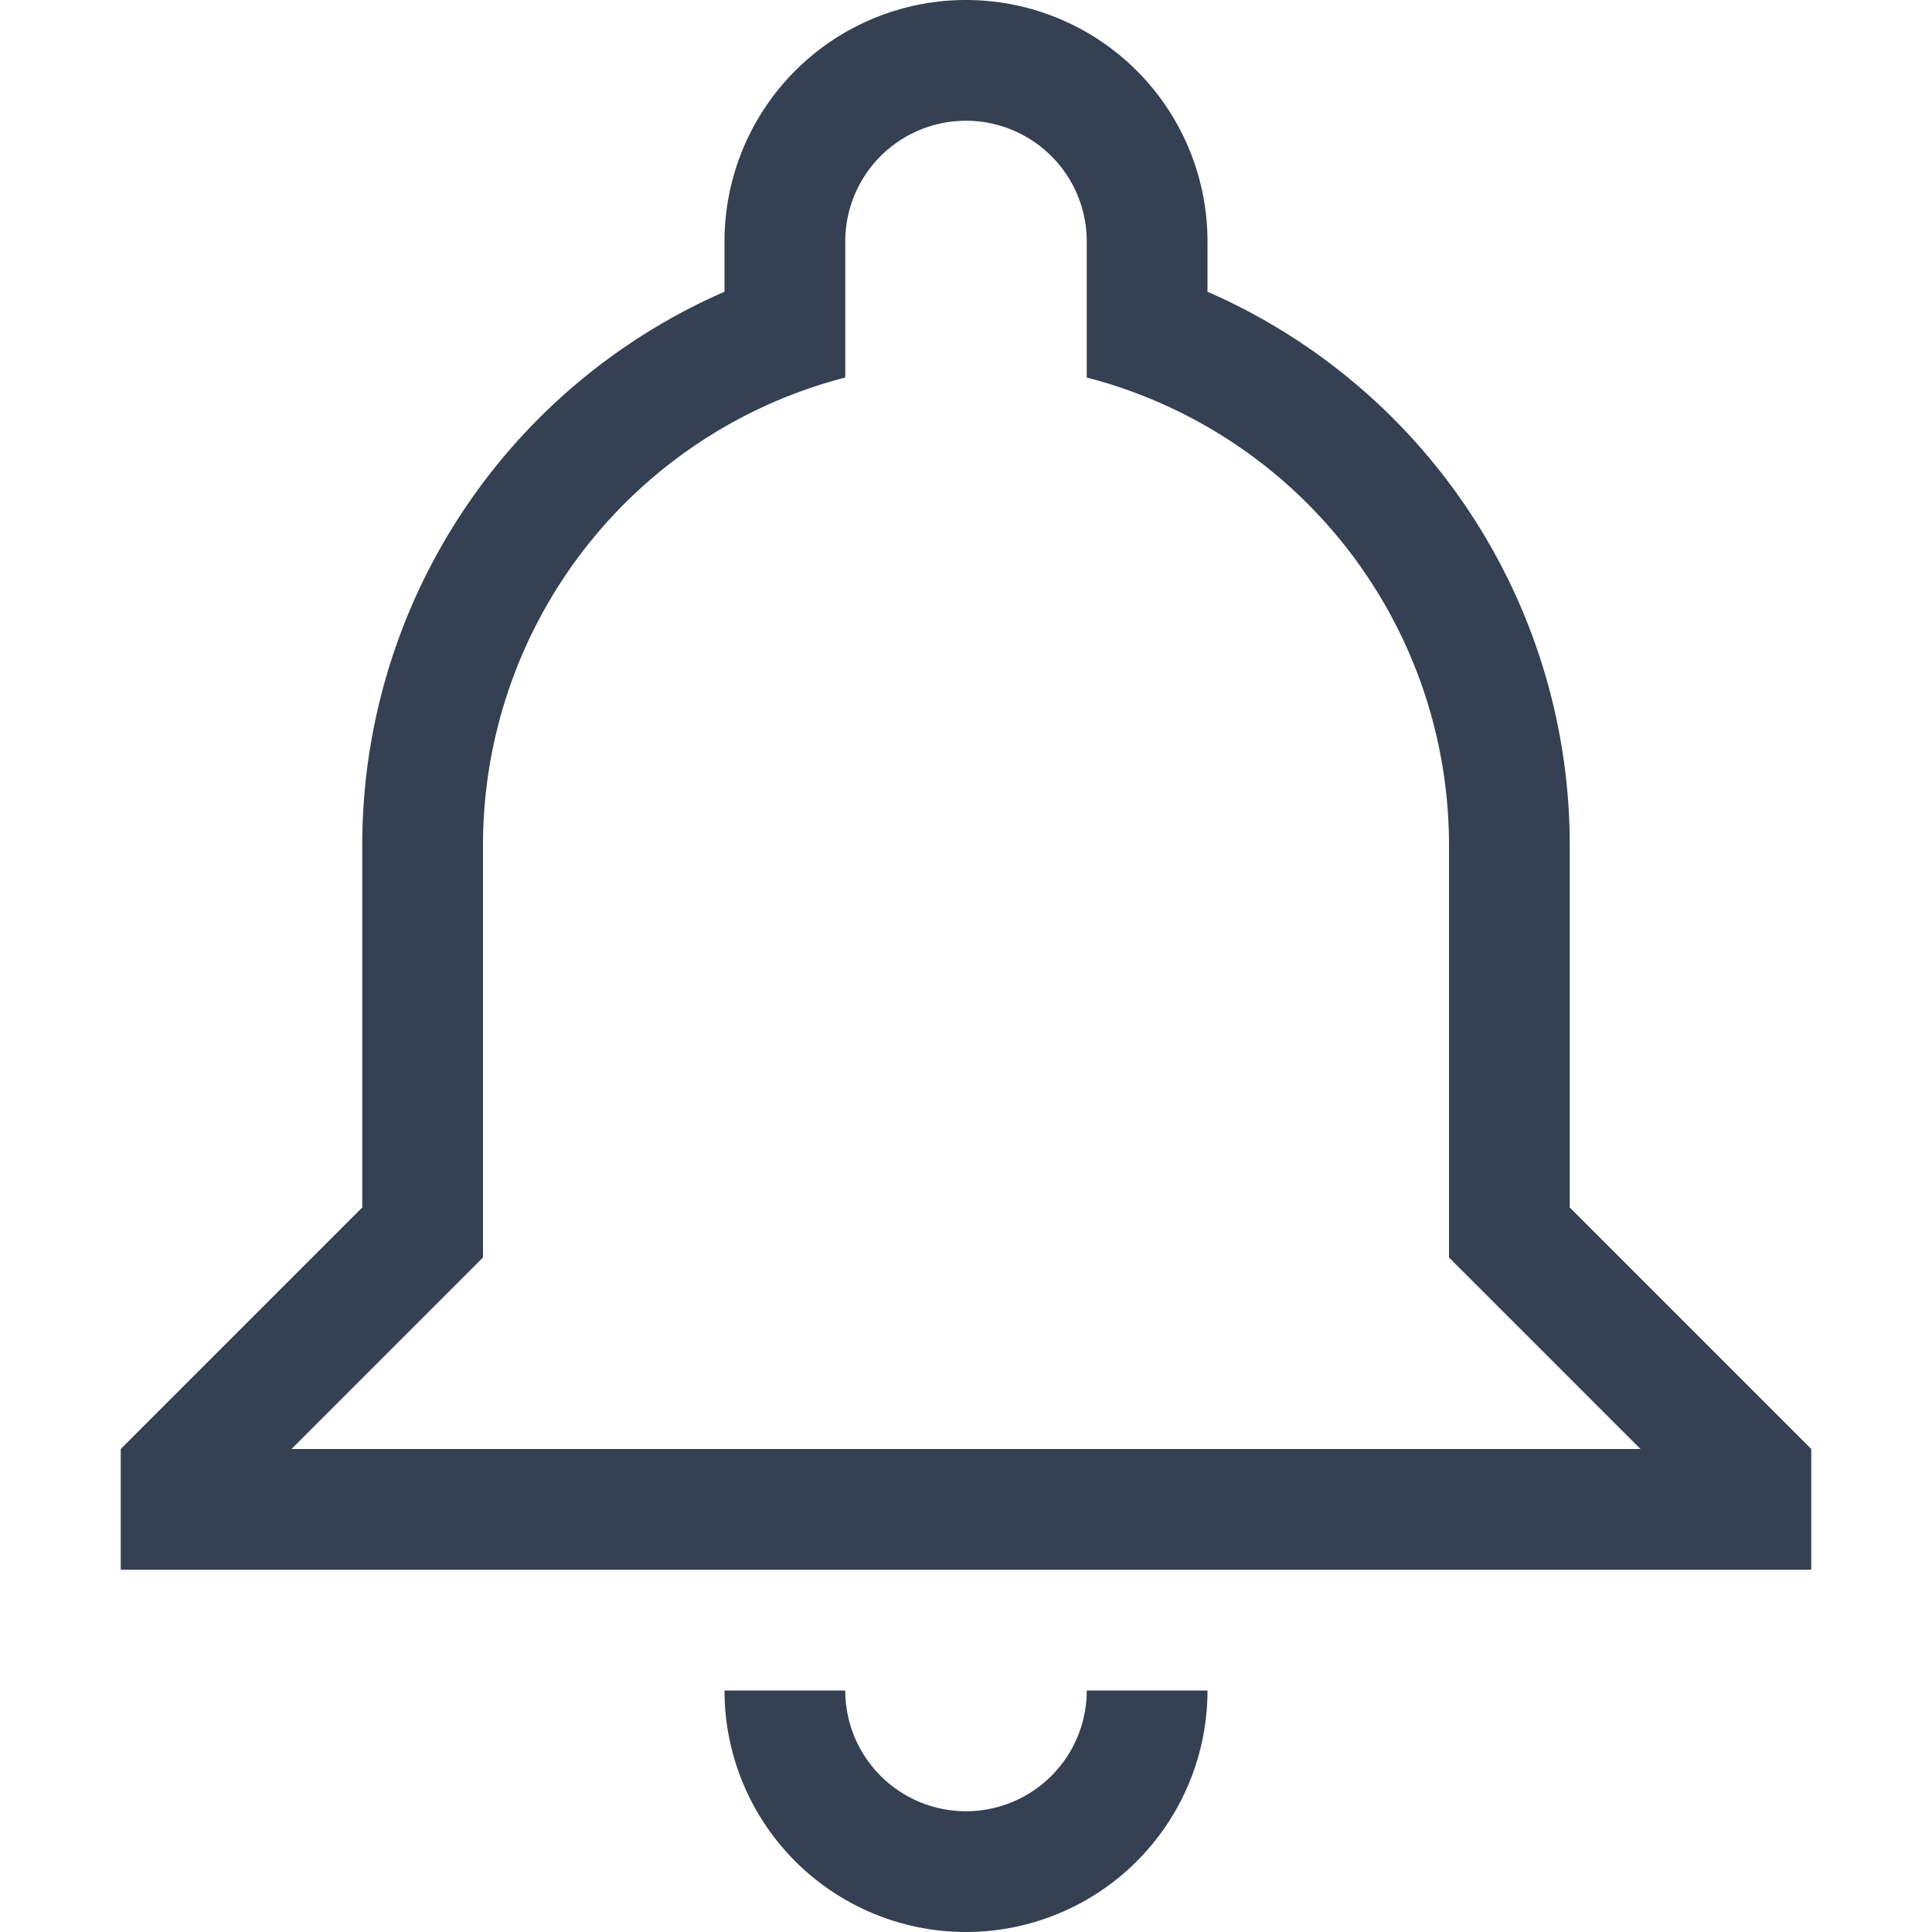 <svg xmlns="http://www.w3.org/2000/svg" width="32" height="32" viewBox="0 0 32 32"><defs><style>.a{fill:none;}.b{fill:#354052;}</style></defs><title>notifications</title><rect class="a" width="32" height="32"/><path class="b" d="M26,20V14a10,10,0,0,0-6-9.168V4a4,4,0,0,0-8,0v.832A10,10,0,0,0,6,14v6L2,24v2H30V24ZM4.828,24,8,20.828V14a8,8,0,0,1,6-7.747V4a2,2,0,0,1,4,0V6.253A8,8,0,0,1,24,14v6.828L27.172,24ZM16,30a2,2,0,0,1-2-2H12a4,4,0,0,0,8,0H18A2,2,0,0,1,16,30Z"/></svg>